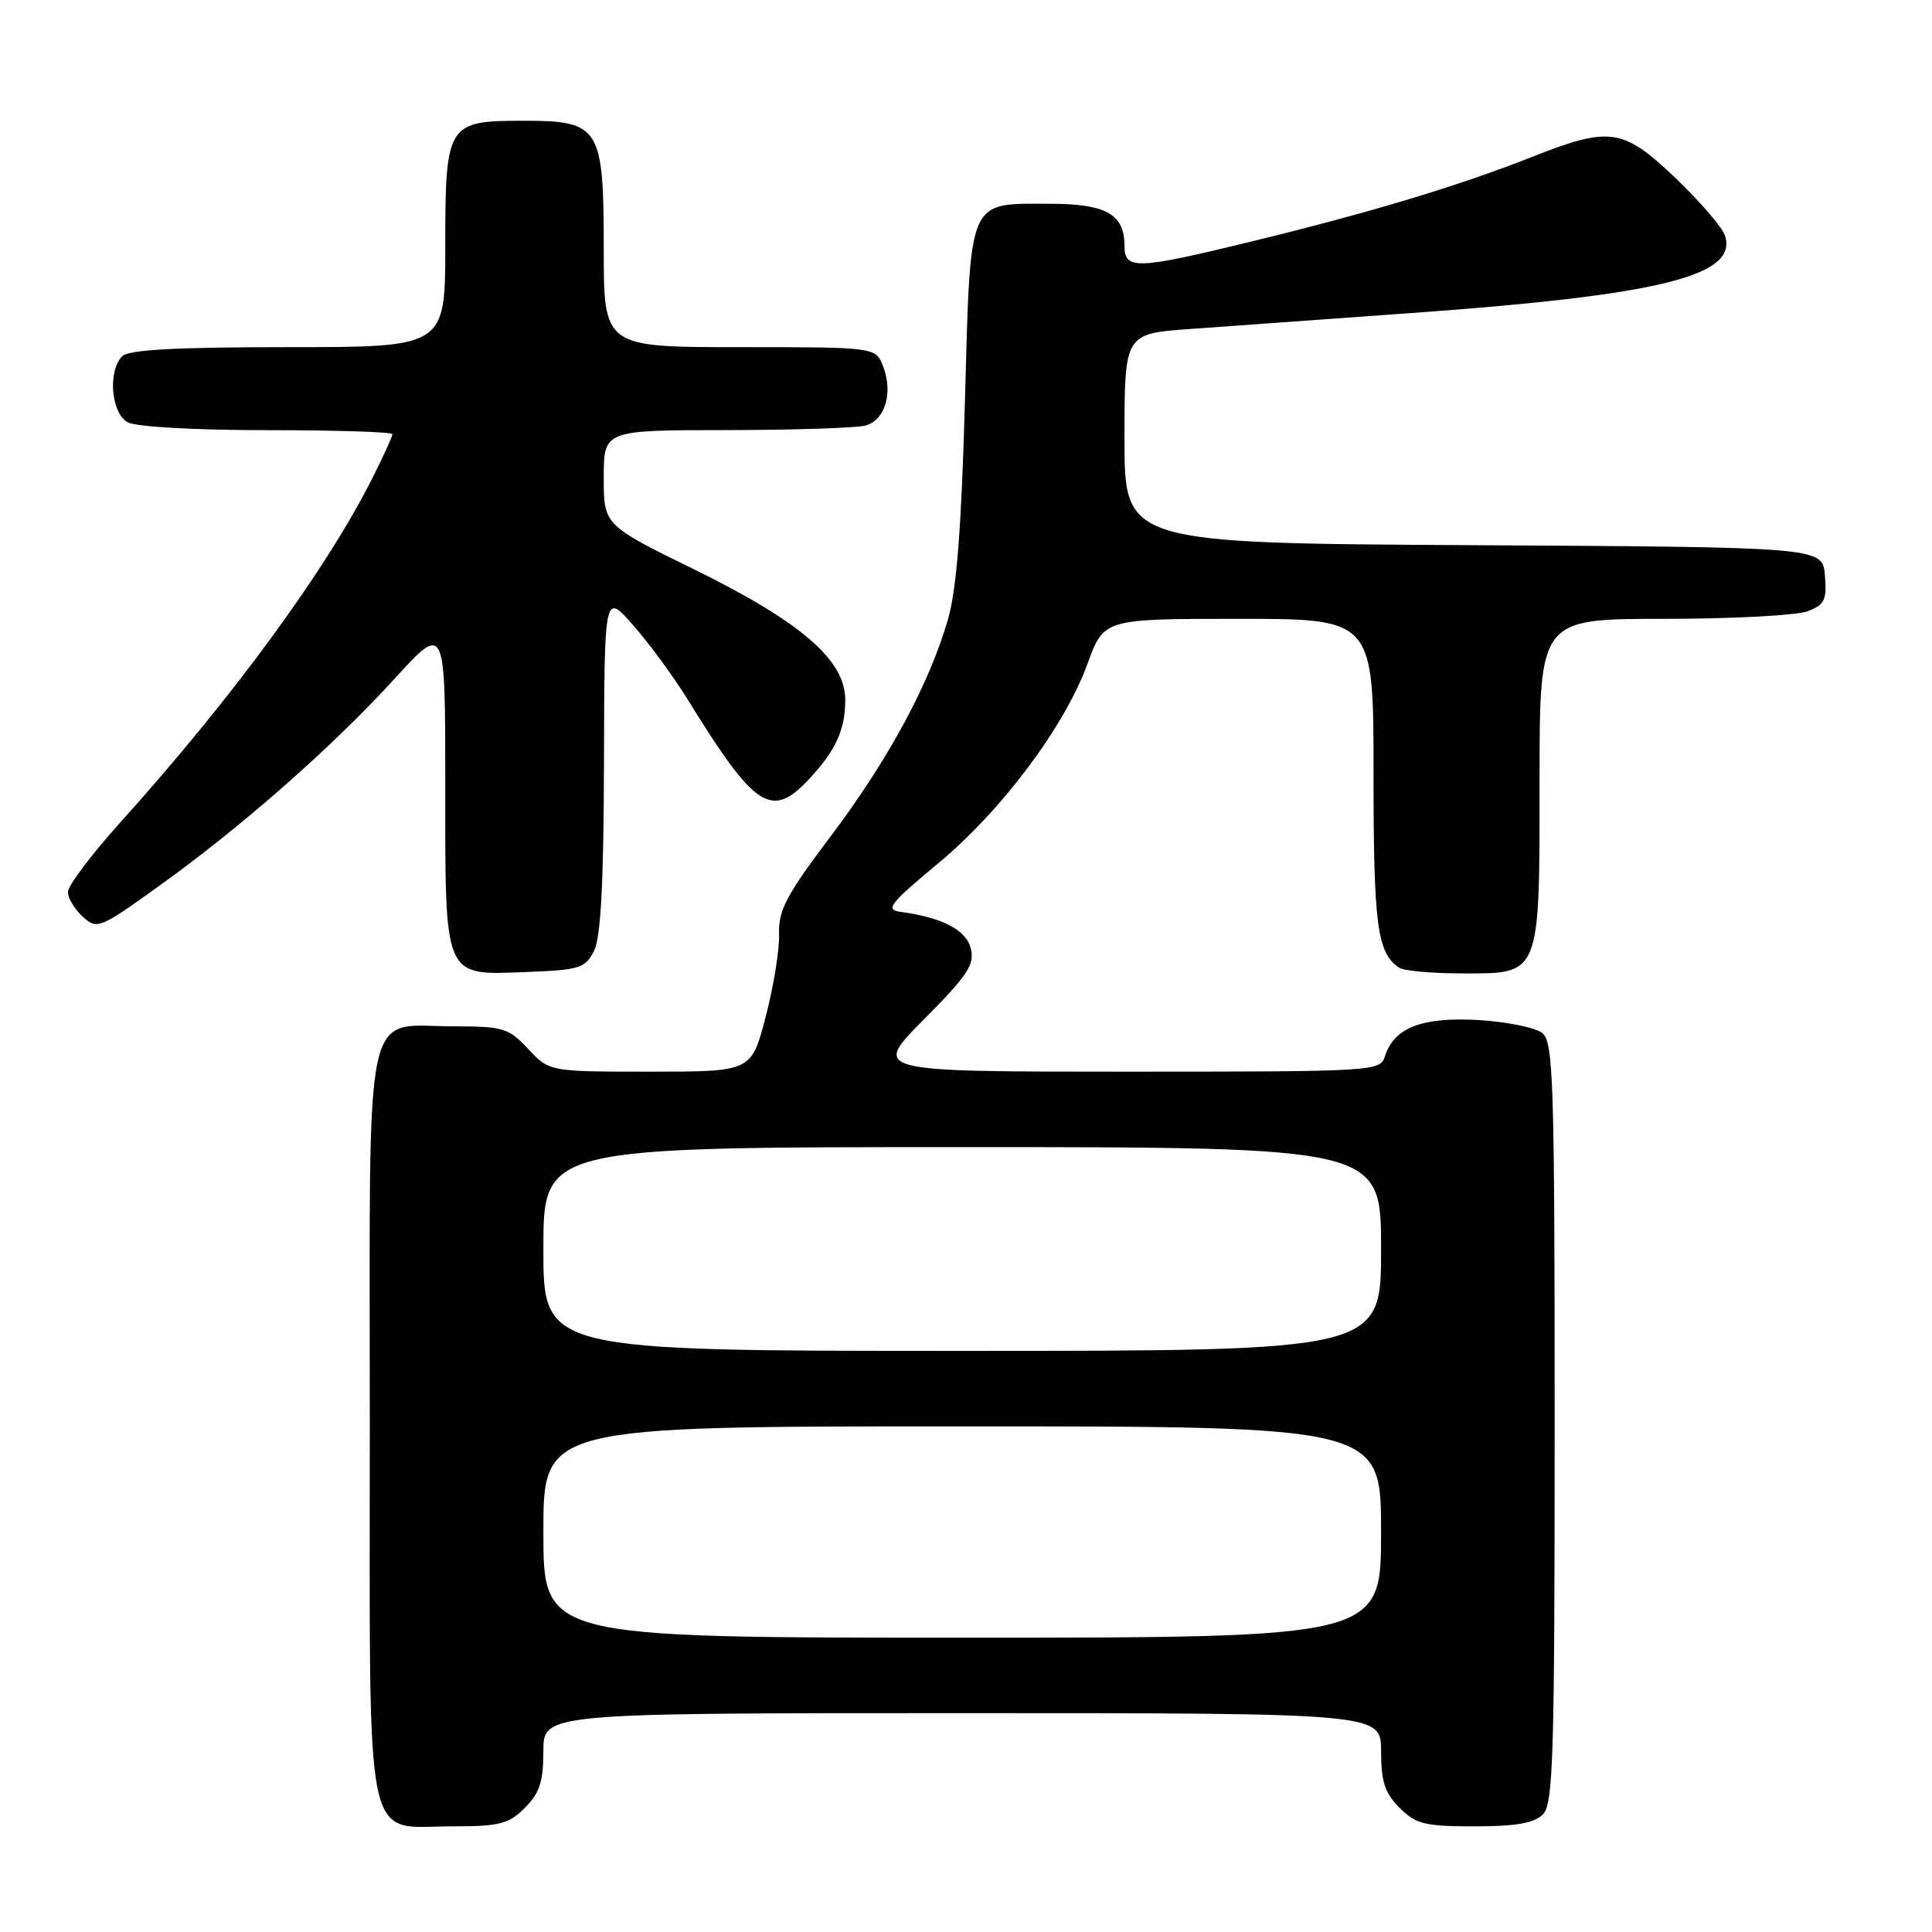 <?xml version="1.0" encoding="UTF-8" standalone="no"?>
<!DOCTYPE svg PUBLIC "-//W3C//DTD SVG 1.1//EN" "http://www.w3.org/Graphics/SVG/1.1/DTD/svg11.dtd" >
<svg xmlns="http://www.w3.org/2000/svg" xmlns:xlink="http://www.w3.org/1999/xlink" version="1.1" viewBox="0 0 256 256">
 <g >
 <path fill="currentColor"
d=" M 69.55 239.55 C 71.50 237.59 72.00 236.07 72.00 232.05 C 72.00 227.00 72.00 227.00 127.50 227.00 C 183.00 227.00 183.00 227.00 183.00 232.05 C 183.00 236.07 183.50 237.59 185.45 239.55 C 187.62 241.71 188.78 242.00 195.38 242.00 C 200.84 242.00 203.28 241.58 204.43 240.43 C 205.82 239.04 206.00 232.95 206.00 188.55 C 206.00 143.36 205.83 138.11 204.38 136.90 C 203.48 136.16 199.66 135.38 195.87 135.16 C 188.40 134.74 184.71 136.17 183.51 139.97 C 182.88 141.96 182.13 142.00 149.21 142.00 C 115.55 142.00 115.55 142.00 122.41 135.09 C 128.24 129.22 129.17 127.81 128.63 125.67 C 128.01 123.20 124.84 121.56 119.23 120.81 C 117.28 120.54 117.99 119.64 124.23 114.47 C 132.73 107.42 141.05 96.31 144.11 87.93 C 146.27 82.00 146.27 82.00 164.13 82.00 C 182.00 82.00 182.00 82.00 182.00 102.57 C 182.00 122.65 182.48 126.29 185.40 128.23 C 186.00 128.64 189.74 128.98 193.69 128.98 C 204.18 129.01 204.00 129.46 204.00 103.28 C 204.00 82.00 204.00 82.00 220.43 82.00 C 229.47 82.00 238.05 81.55 239.50 81.00 C 241.78 80.13 242.08 79.51 241.81 76.25 C 241.50 72.50 241.50 72.50 195.25 72.24 C 149.00 71.98 149.00 71.98 149.00 58.10 C 149.00 44.21 149.00 44.21 157.75 43.59 C 162.56 43.24 175.72 42.30 187.00 41.48 C 219.96 39.11 230.27 36.57 228.58 31.24 C 228.23 30.15 225.29 26.72 222.05 23.63 C 215.03 16.93 213.35 16.69 202.78 20.88 C 193.32 24.61 181.51 28.18 166.03 31.95 C 150.55 35.73 149.00 35.79 149.00 32.57 C 149.00 28.38 146.56 27.00 139.12 27.00 C 128.14 27.00 128.61 25.91 127.86 53.17 C 127.40 69.81 126.76 78.08 125.63 82.00 C 123.17 90.58 117.72 100.66 110.10 110.77 C 104.18 118.61 103.13 120.61 103.23 123.77 C 103.30 125.82 102.50 130.76 101.45 134.75 C 99.56 142.00 99.56 142.00 86.18 142.00 C 72.80 142.00 72.80 142.00 70.00 139.00 C 67.41 136.23 66.67 136.00 60.32 136.00 C 47.97 136.00 49.00 131.20 49.00 188.56 C 49.00 246.47 48.08 242.00 60.05 242.00 C 66.19 242.00 67.40 241.69 69.55 239.55 Z  M 78.71 126.00 C 79.61 124.22 79.99 117.02 80.03 101.00 C 80.09 78.50 80.09 78.50 83.92 82.87 C 86.03 85.27 89.28 89.70 91.13 92.70 C 100.04 107.14 102.22 108.58 107.19 103.25 C 110.75 99.43 112.00 96.70 112.00 92.72 C 112.00 87.46 106.12 82.39 91.96 75.44 C 80.00 69.57 80.00 69.57 80.00 63.29 C 80.00 57.00 80.00 57.00 96.25 56.99 C 105.19 56.98 113.47 56.71 114.67 56.39 C 117.27 55.69 118.36 52.09 117.03 48.57 C 116.05 46.00 116.05 46.00 98.02 46.00 C 80.00 46.00 80.00 46.00 80.00 33.00 C 80.00 16.80 79.50 16.00 69.33 16.00 C 59.25 16.00 59.00 16.40 59.00 32.65 C 59.00 46.00 59.00 46.00 38.20 46.00 C 23.36 46.00 17.06 46.34 16.20 47.20 C 14.25 49.15 14.72 54.78 16.93 55.96 C 18.04 56.56 25.93 57.00 35.43 57.00 C 44.55 57.00 52.00 57.24 52.00 57.53 C 52.00 57.83 50.82 60.41 49.38 63.28 C 43.20 75.56 30.90 92.36 15.84 109.09 C 12.08 113.27 9.00 117.36 9.00 118.19 C 9.00 119.01 9.88 120.49 10.97 121.47 C 12.87 123.19 13.18 123.07 21.11 117.37 C 32.05 109.52 44.05 98.96 52.26 89.96 C 59.00 82.58 59.00 82.58 59.00 103.96 C 59.00 129.98 58.67 129.22 69.91 128.79 C 76.81 128.52 77.55 128.29 78.71 126.00 Z  M 72.00 203.00 C 72.00 189.00 72.00 189.00 127.50 189.00 C 183.00 189.00 183.00 189.00 183.00 203.00 C 183.00 217.00 183.00 217.00 127.50 217.00 C 72.00 217.00 72.00 217.00 72.00 203.00 Z  M 72.00 165.50 C 72.00 152.00 72.00 152.00 127.50 152.00 C 183.00 152.00 183.00 152.00 183.00 165.50 C 183.00 179.00 183.00 179.00 127.50 179.00 C 72.00 179.00 72.00 179.00 72.00 165.50 Z "/>
</g>
</svg>